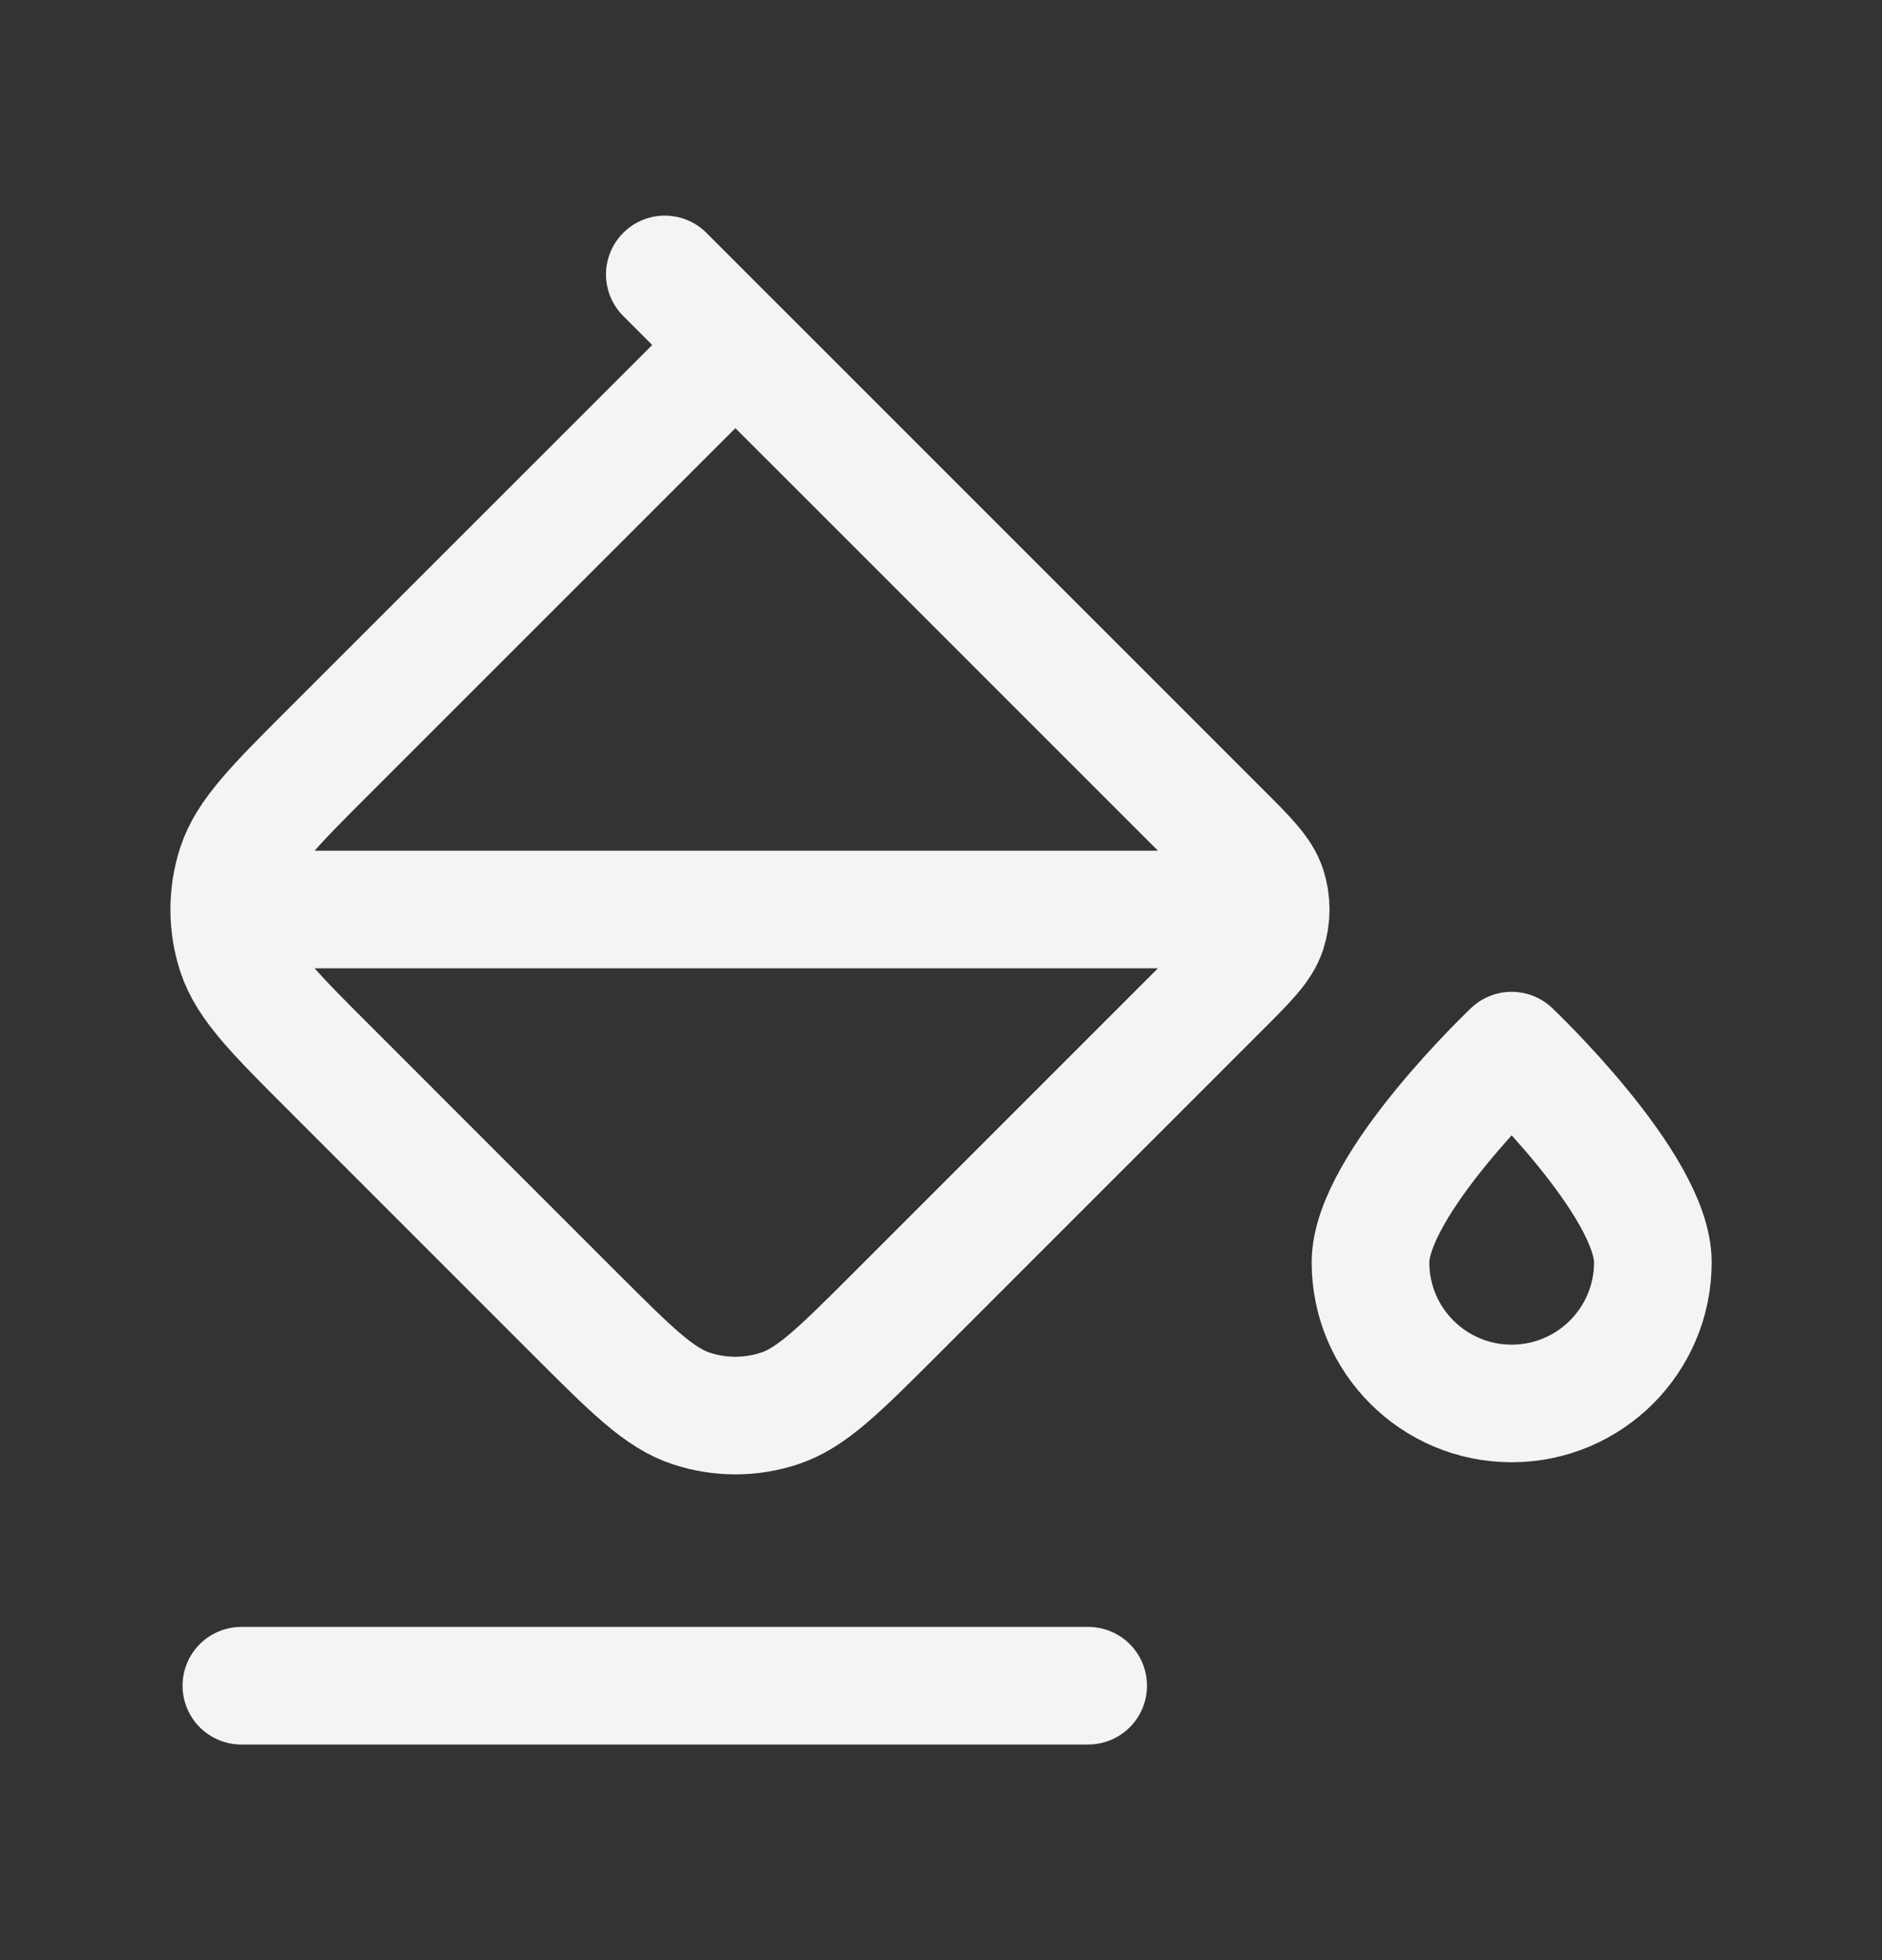 <svg width="24" height="25" viewBox="0 0 24 25" fill="none" xmlns="http://www.w3.org/2000/svg">
<rect x="0" y="0" width="24" height="25" fill="#333333" stroke="none"/>
<g clip-path="url(#clip0_2239_2376)">
<path d="M15.678 11.6L3.078 11.6M10.277 5.3L8.478 3.5M13.877 21.5L3.078 21.5M21.078 16.1C21.078 17.094 20.272 17.9 19.277 17.9C18.283 17.9 17.477 17.094 17.477 16.1C17.477 15.106 19.277 13.4 19.277 13.4C19.277 13.4 21.078 15.106 21.078 16.1ZM9.378 4.4L15.559 10.582C15.916 10.938 16.094 11.116 16.161 11.322C16.219 11.503 16.219 11.697 16.161 11.878C16.094 12.084 15.916 12.262 15.559 12.618L11.414 16.764C10.701 17.476 10.345 17.833 9.934 17.966C9.572 18.084 9.183 18.084 8.821 17.966C8.41 17.833 8.054 17.476 7.341 16.764L4.214 13.636C3.501 12.924 3.145 12.567 3.011 12.156C2.894 11.795 2.894 11.405 3.011 11.044C3.145 10.633 3.501 10.276 4.214 9.564L9.378 4.4Z" stroke="#F4F4F5" stroke-width="1.5" stroke-linecap="round" stroke-linejoin="round"/>
</g>
<defs>
<clipPath id="clip0_2239_2376">
<rect width="20" height="20" fill="white" transform="translate(2 2.5)"/>
</clipPath>
</defs>
</svg>
